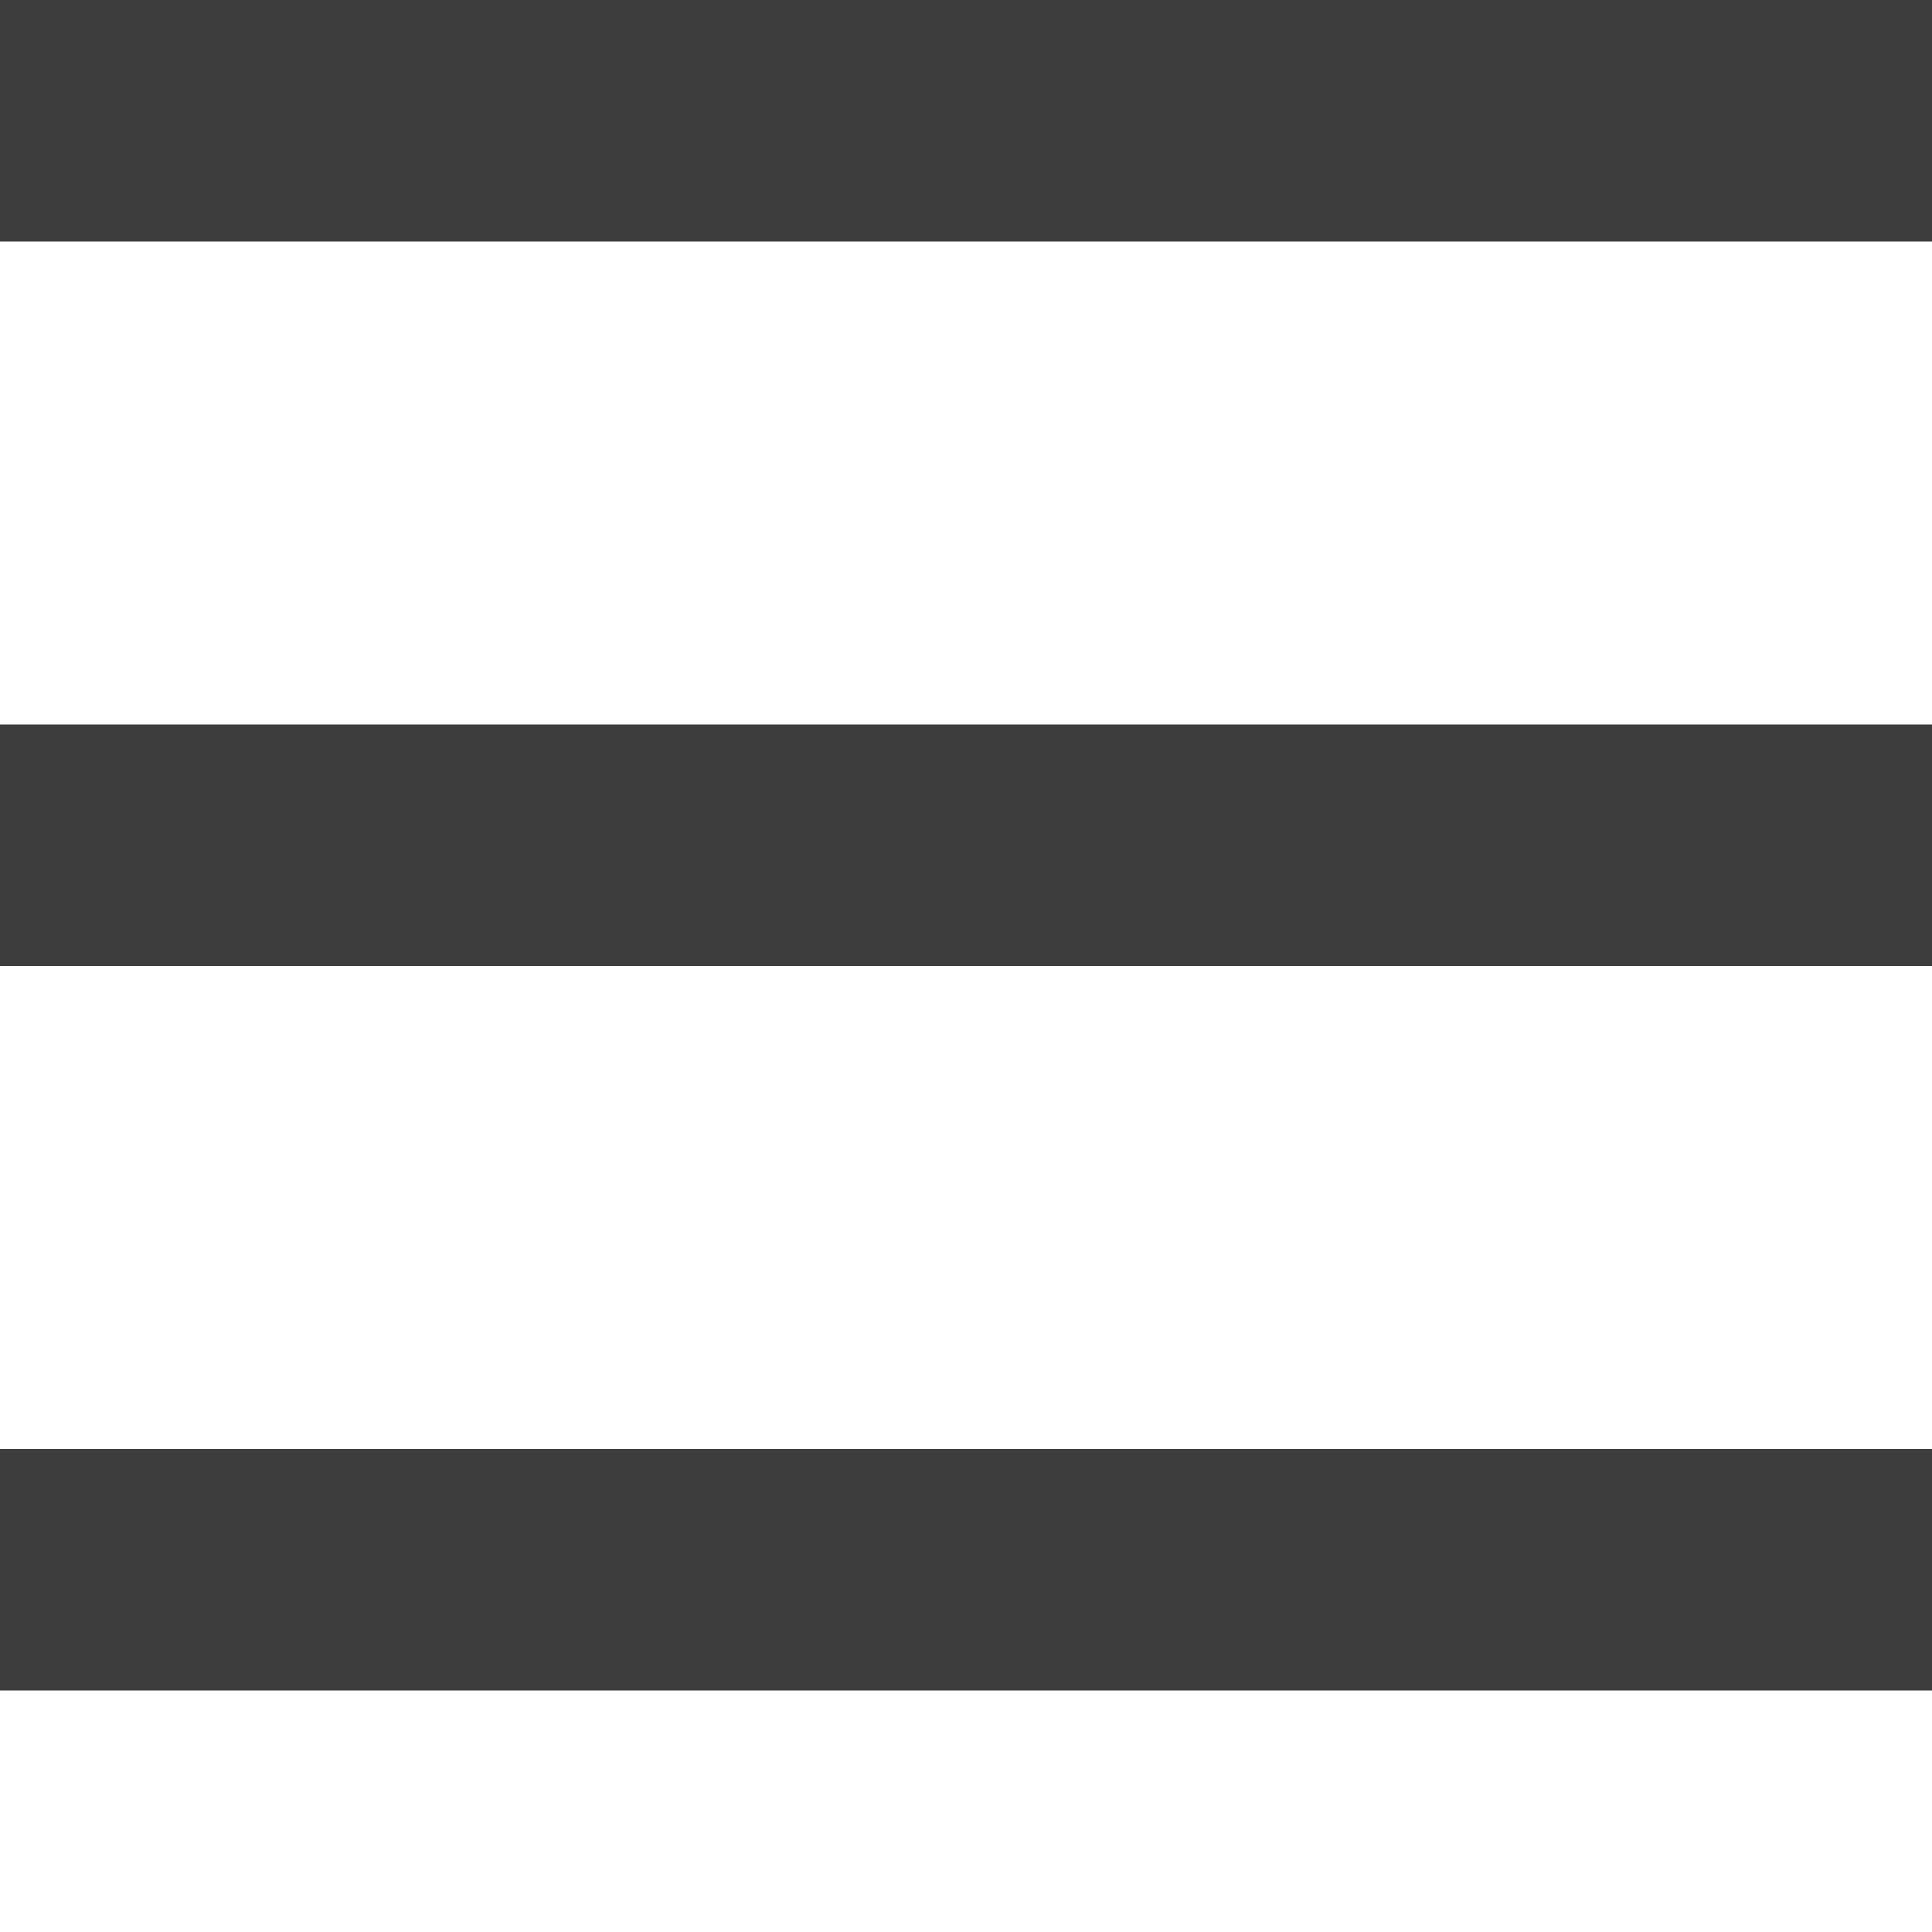 <?xml version="1.0" encoding="utf-8"?>
<!-- Generator: Adobe Illustrator 16.0.3, SVG Export Plug-In . SVG Version: 6.00 Build 0)  -->
<!DOCTYPE svg PUBLIC "-//W3C//DTD SVG 1.1//EN" "http://www.w3.org/Graphics/SVG/1.1/DTD/svg11.dtd">
<svg version="1.1" id="Layer_1" zoomAndPan="disable"
	 xmlns="http://www.w3.org/2000/svg" xmlns:xlink="http://www.w3.org/1999/xlink" x="0px" y="0px" width="16px" height="16px"
	 viewBox="0 0 16 16" enable-background="new 0 0 16 16" xml:space="preserve">
<line fill="none" stroke="#3D3D3D" stroke-width="2" x1="0" y1="1" x2="16" y2="1"/>
<line fill="none" stroke="#3D3D3D" stroke-width="2" x1="0" y1="7" x2="16" y2="7"/>
<line fill="none" stroke="#3D3D3D" stroke-width="2" x1="0" y1="13" x2="16" y2="13"/>
</svg>
